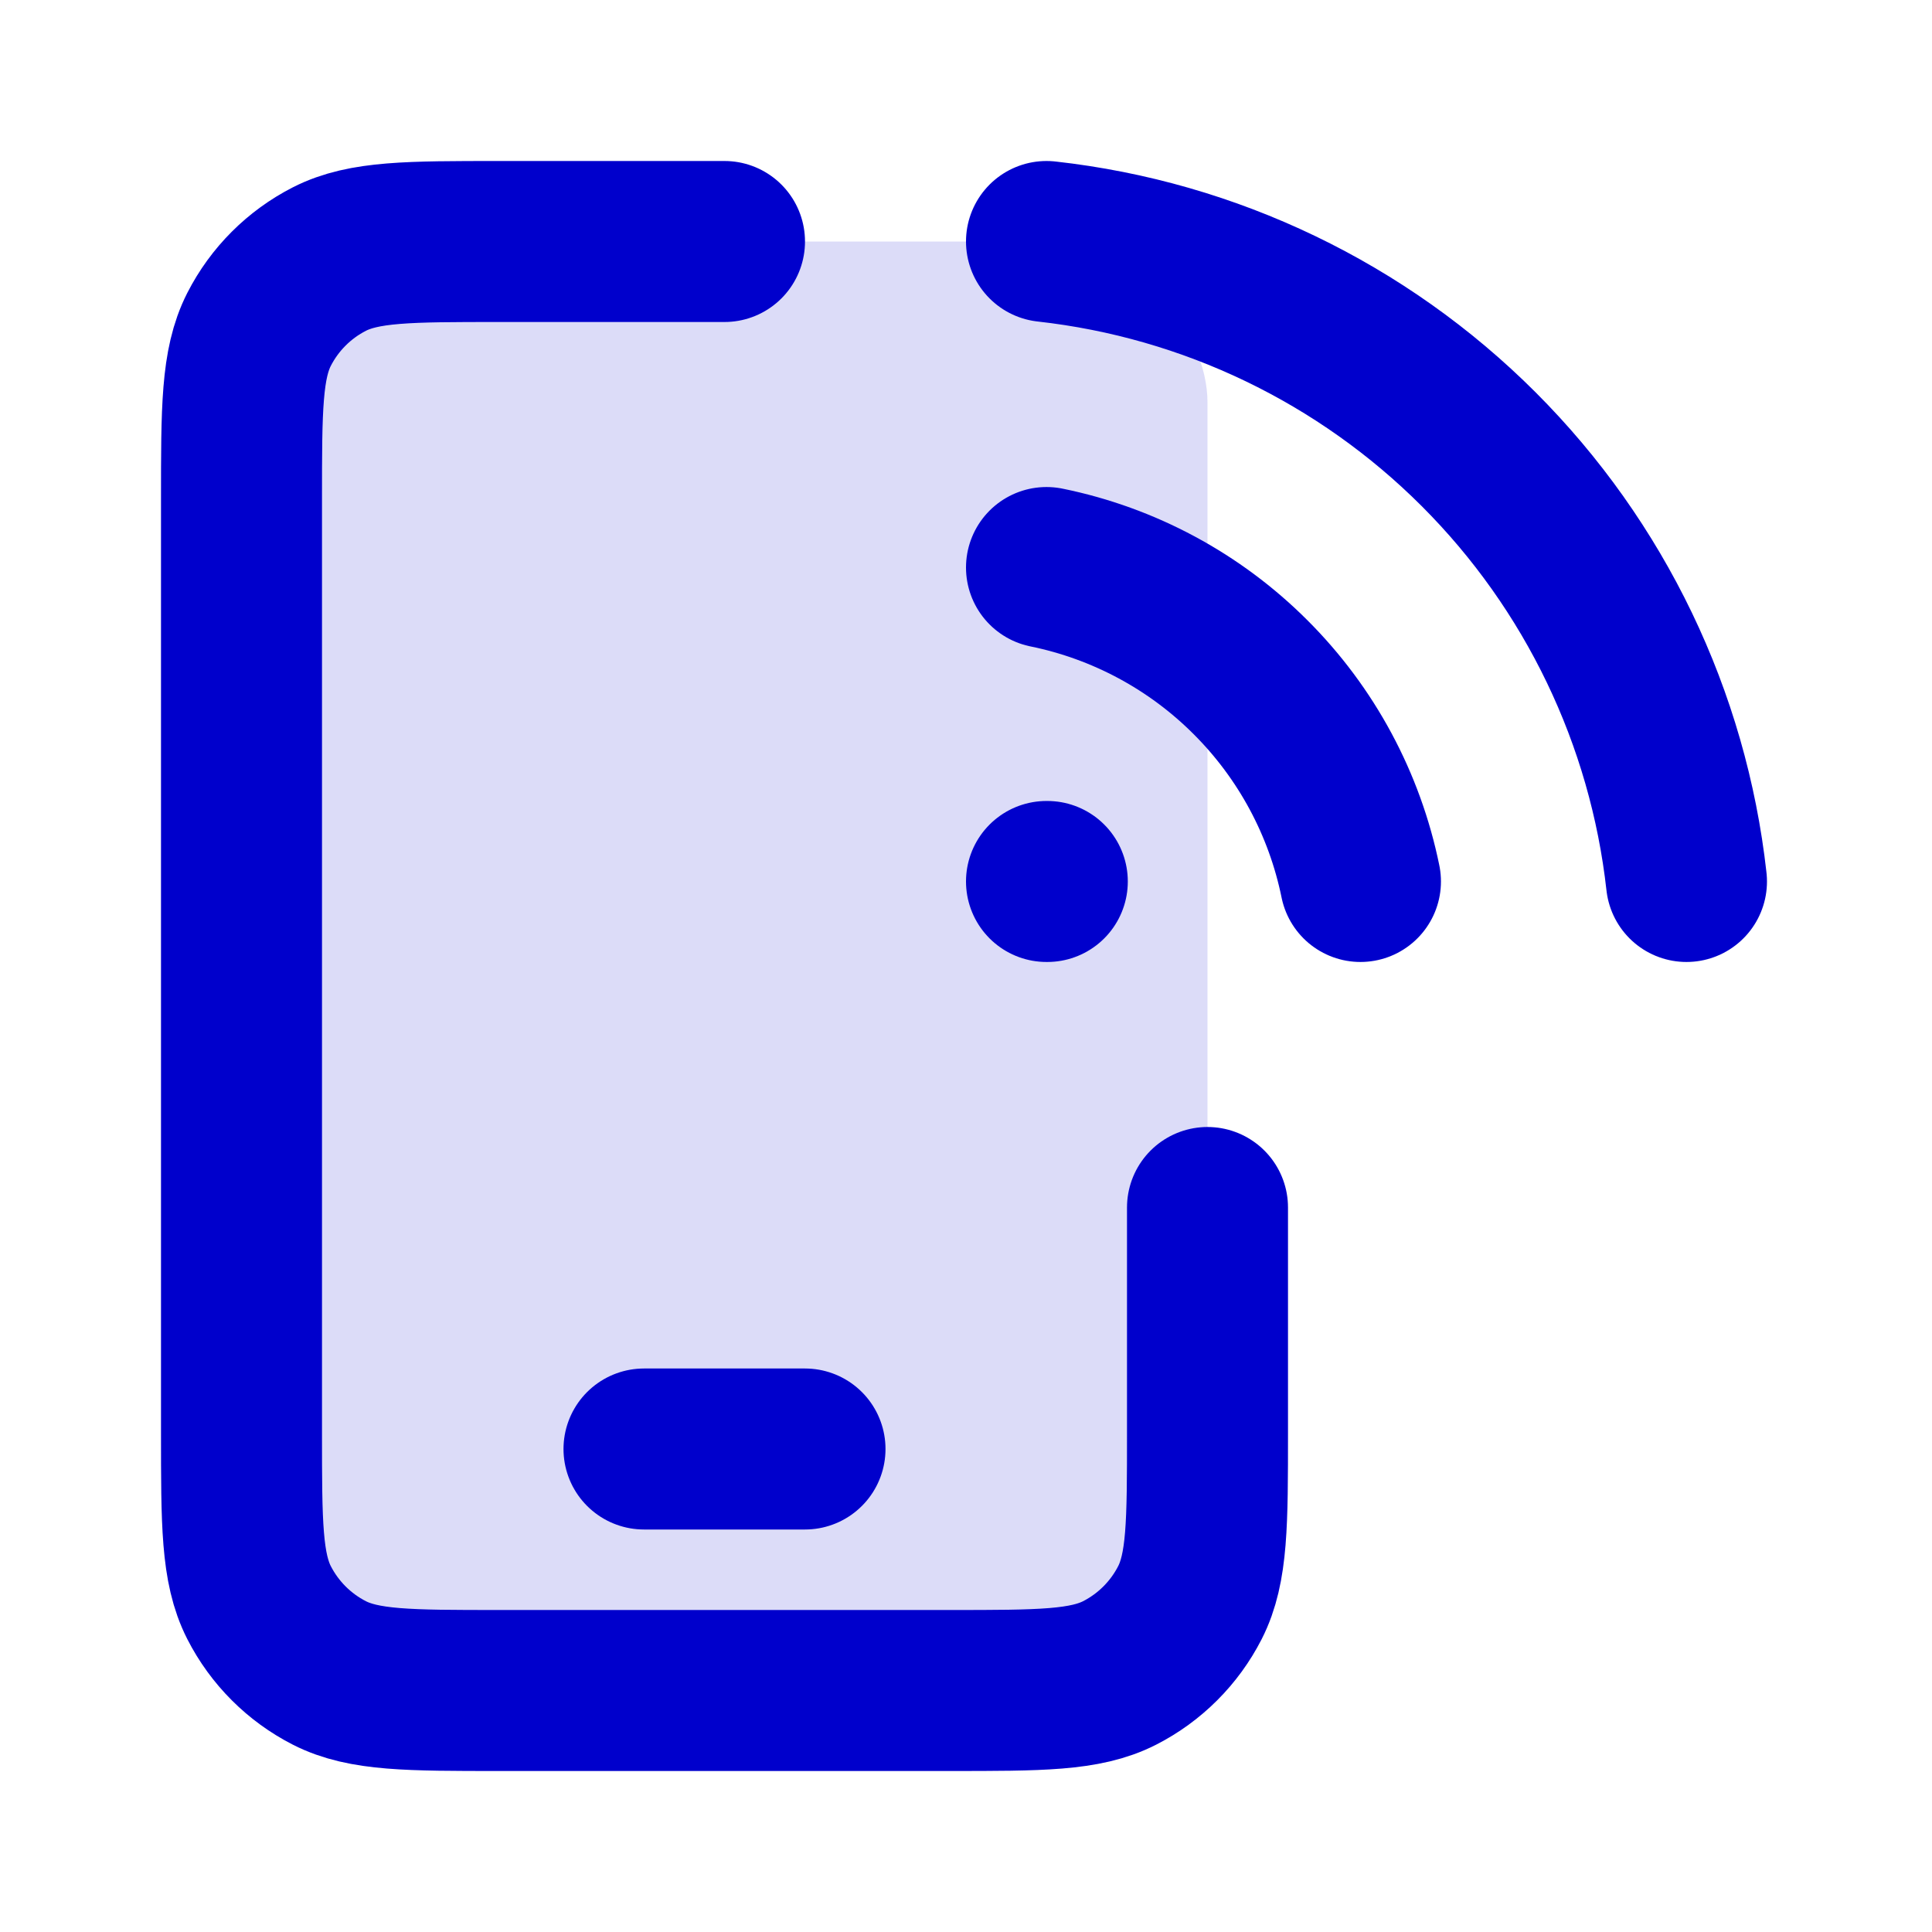<svg width="24" height="24" viewBox="0 0 24 24" fill="none" xmlns="http://www.w3.org/2000/svg">
<rect opacity="0.14" x="3" y="3" width="12" height="18" rx="2" fill="#0000CC"/>
<path d="M8 18H10M15 15V17.8C15 18.92 15 19.48 14.782 19.908C14.59 20.284 14.284 20.59 13.908 20.782C13.48 21 12.92 21 11.8 21H6.2C5.08 21 4.52 21 4.092 20.782C3.716 20.59 3.41 20.284 3.218 19.908C3 19.48 3 18.92 3 17.8V6.2C3 5.08 3 4.52 3.218 4.092C3.41 3.716 3.716 3.41 4.092 3.218C4.52 3 5.08 3 6.2 3H9M13 7.05C13.961 7.246 14.843 7.72 15.536 8.414C16.23 9.107 16.704 9.989 16.9 10.95M13 10.95H13.01M13 3C15.031 3.226 16.924 4.136 18.369 5.581C19.814 7.026 20.724 8.919 20.95 10.95" stroke="#0000CC" stroke-width="2" stroke-linecap="round" stroke-linejoin="round"/>
</svg>
